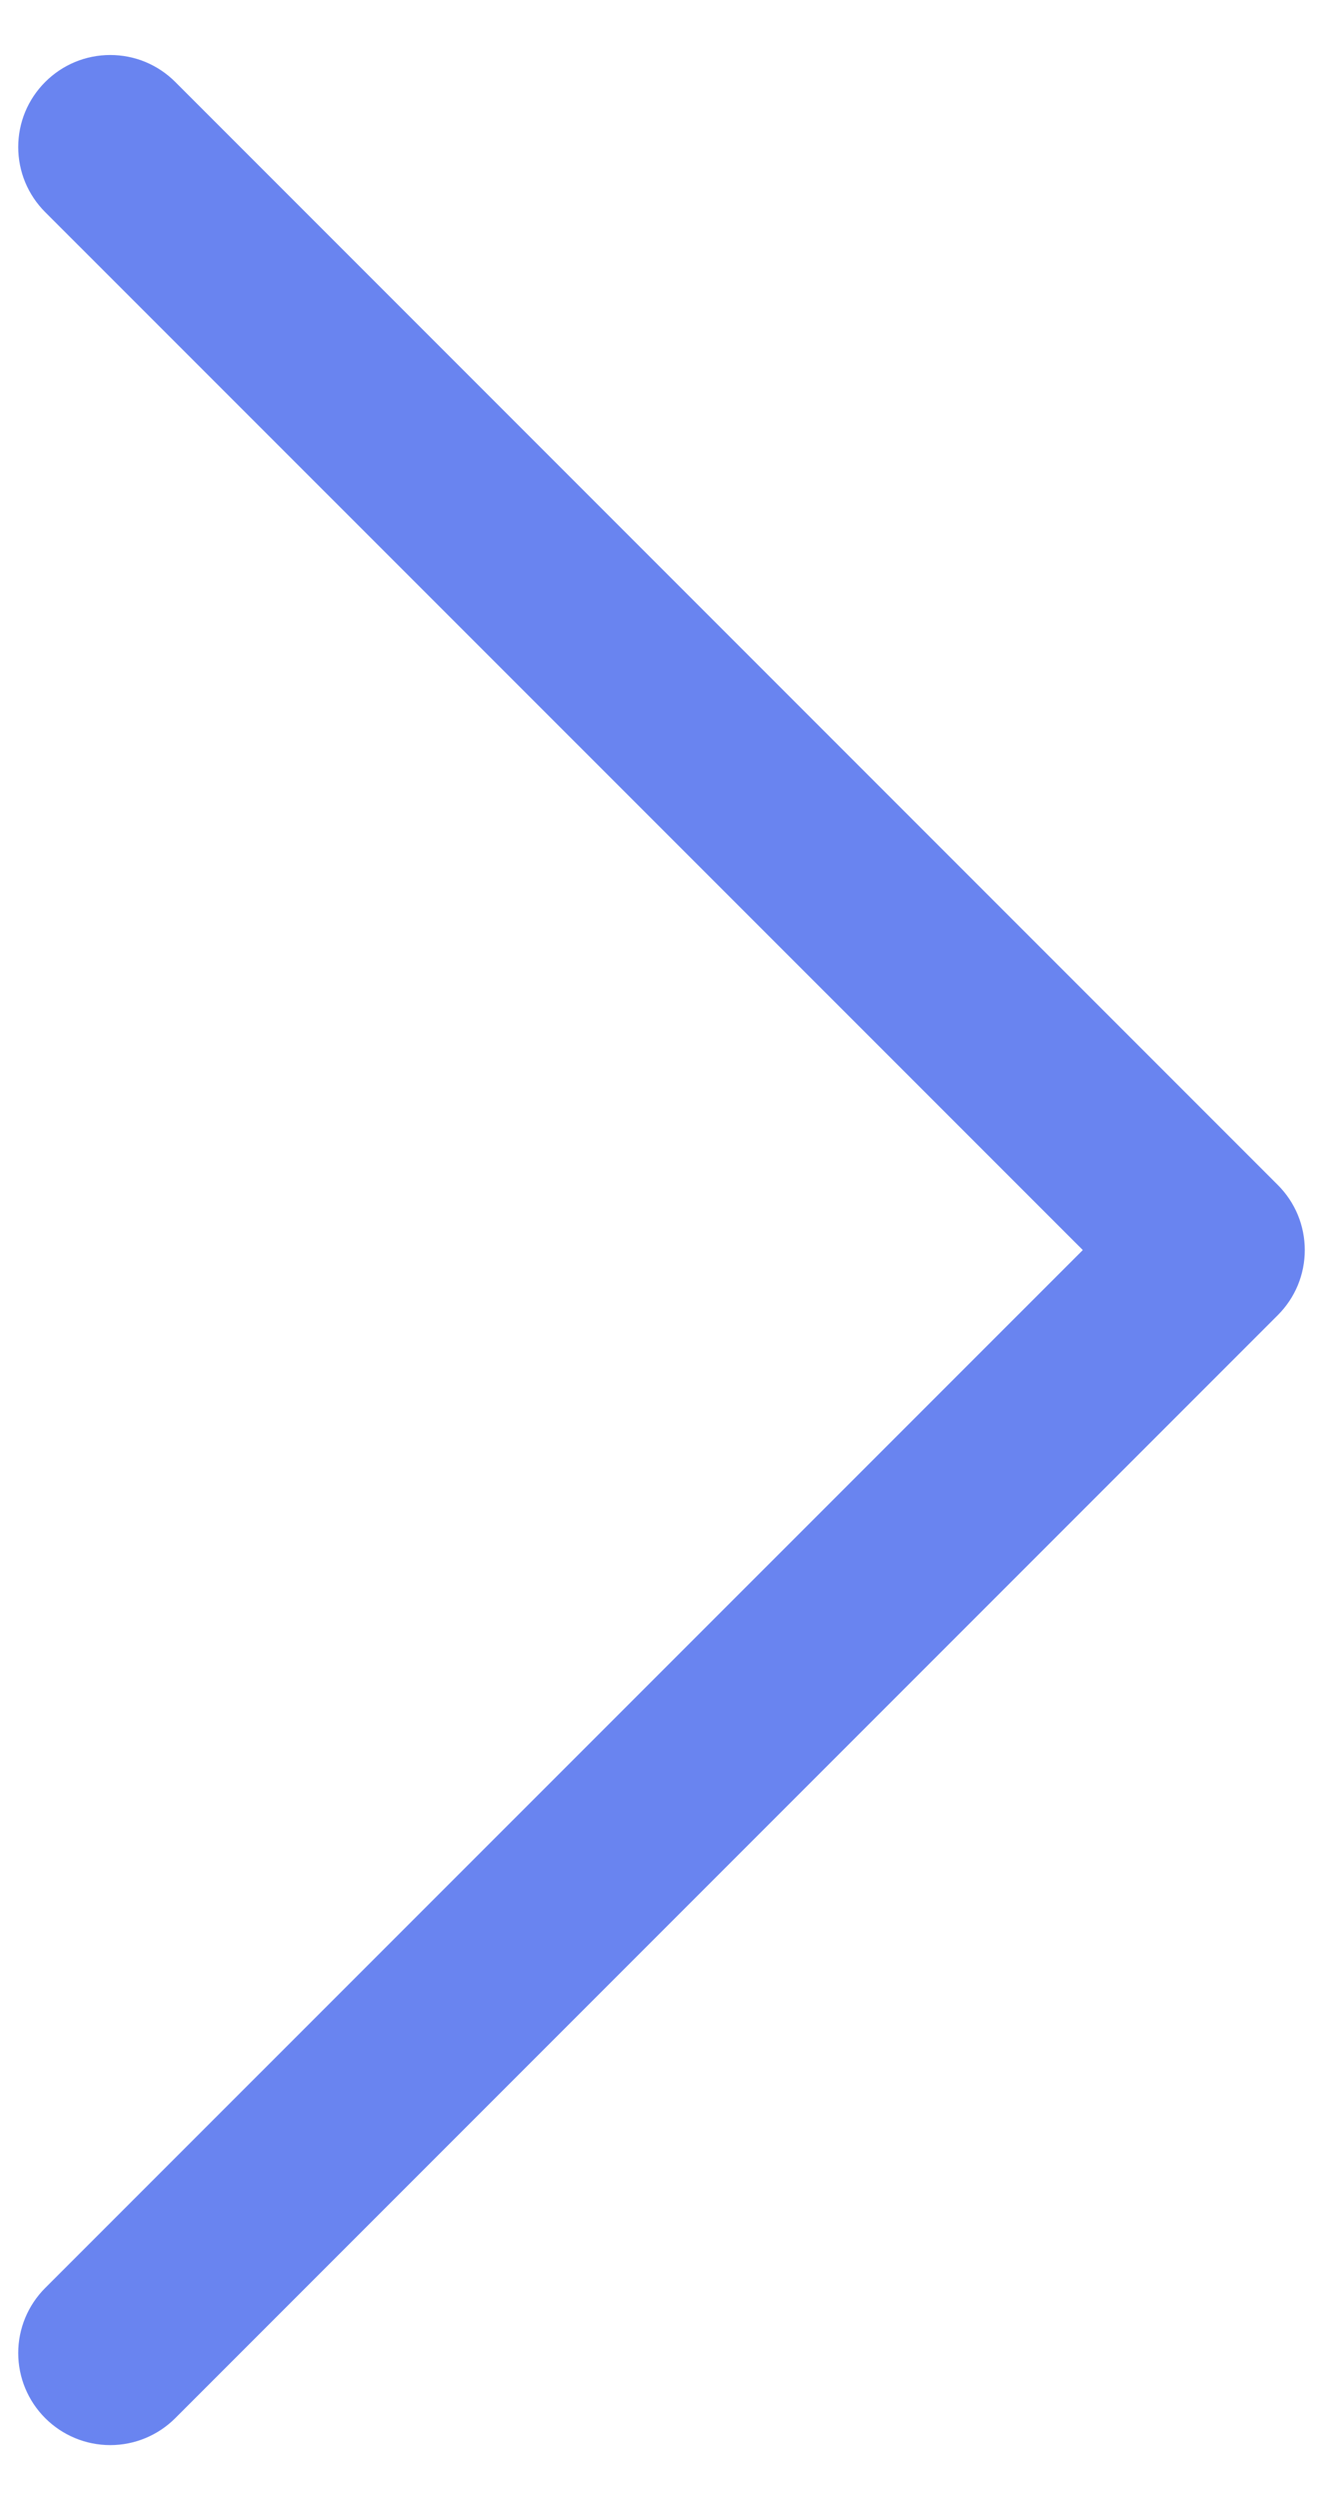 <svg width="18" height="34" viewBox="0 0 18 34" fill="none" xmlns="http://www.w3.org/2000/svg">
<path fill-rule="evenodd" clip-rule="evenodd" d="M0.615 1.115C0.731 0.999 0.869 0.906 1.021 0.843C1.173 0.78 1.336 0.748 1.5 0.748C1.664 0.748 1.827 0.78 1.979 0.843C2.131 0.906 2.269 0.999 2.385 1.115L17.385 16.115C17.501 16.231 17.594 16.369 17.657 16.521C17.72 16.673 17.752 16.836 17.752 17C17.752 17.165 17.72 17.327 17.657 17.479C17.594 17.631 17.501 17.769 17.385 17.885L2.385 32.885C2.15 33.12 1.832 33.252 1.5 33.252C1.168 33.252 0.85 33.12 0.615 32.885C0.38 32.65 0.248 32.332 0.248 32C0.248 31.668 0.38 31.35 0.615 31.115L14.732 17L0.615 2.885C0.499 2.769 0.406 2.631 0.343 2.479C0.28 2.327 0.248 2.164 0.248 2C0.248 1.836 0.28 1.673 0.343 1.521C0.406 1.369 0.499 1.231 0.615 1.115Z" fill="#6984F0"/>
</svg>
